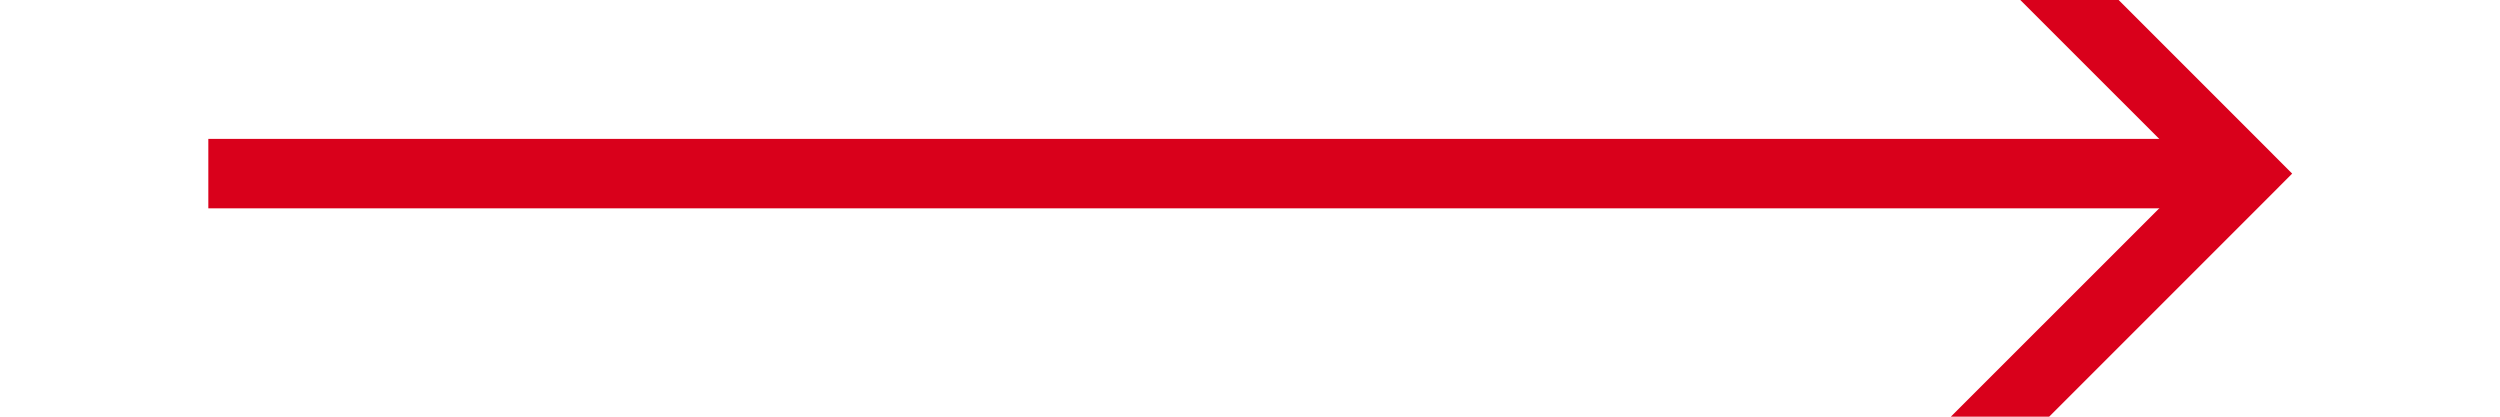 ﻿<?xml version="1.0" encoding="utf-8"?>
<svg version="1.1" xmlns:xlink="http://www.w3.org/1999/xlink" width="36px" height="6px" preserveAspectRatio="xMinYMid meet" viewBox="320 411  36 4" xmlns="http://www.w3.org/2000/svg">
  <path d="M 346.946 407.854  L 351.593 412.5  L 346.946 417.146  L 347.654 417.854  L 352.654 412.854  L 353.007 412.5  L 352.654 412.146  L 347.654 407.146  L 346.946 407.854  Z " fill-rule="nonzero" fill="#d9001b" stroke="none" />
  <path d="M 323 412.5  L 352 412.5  " stroke-width="1" stroke="#d9001b" fill="none" />
</svg>